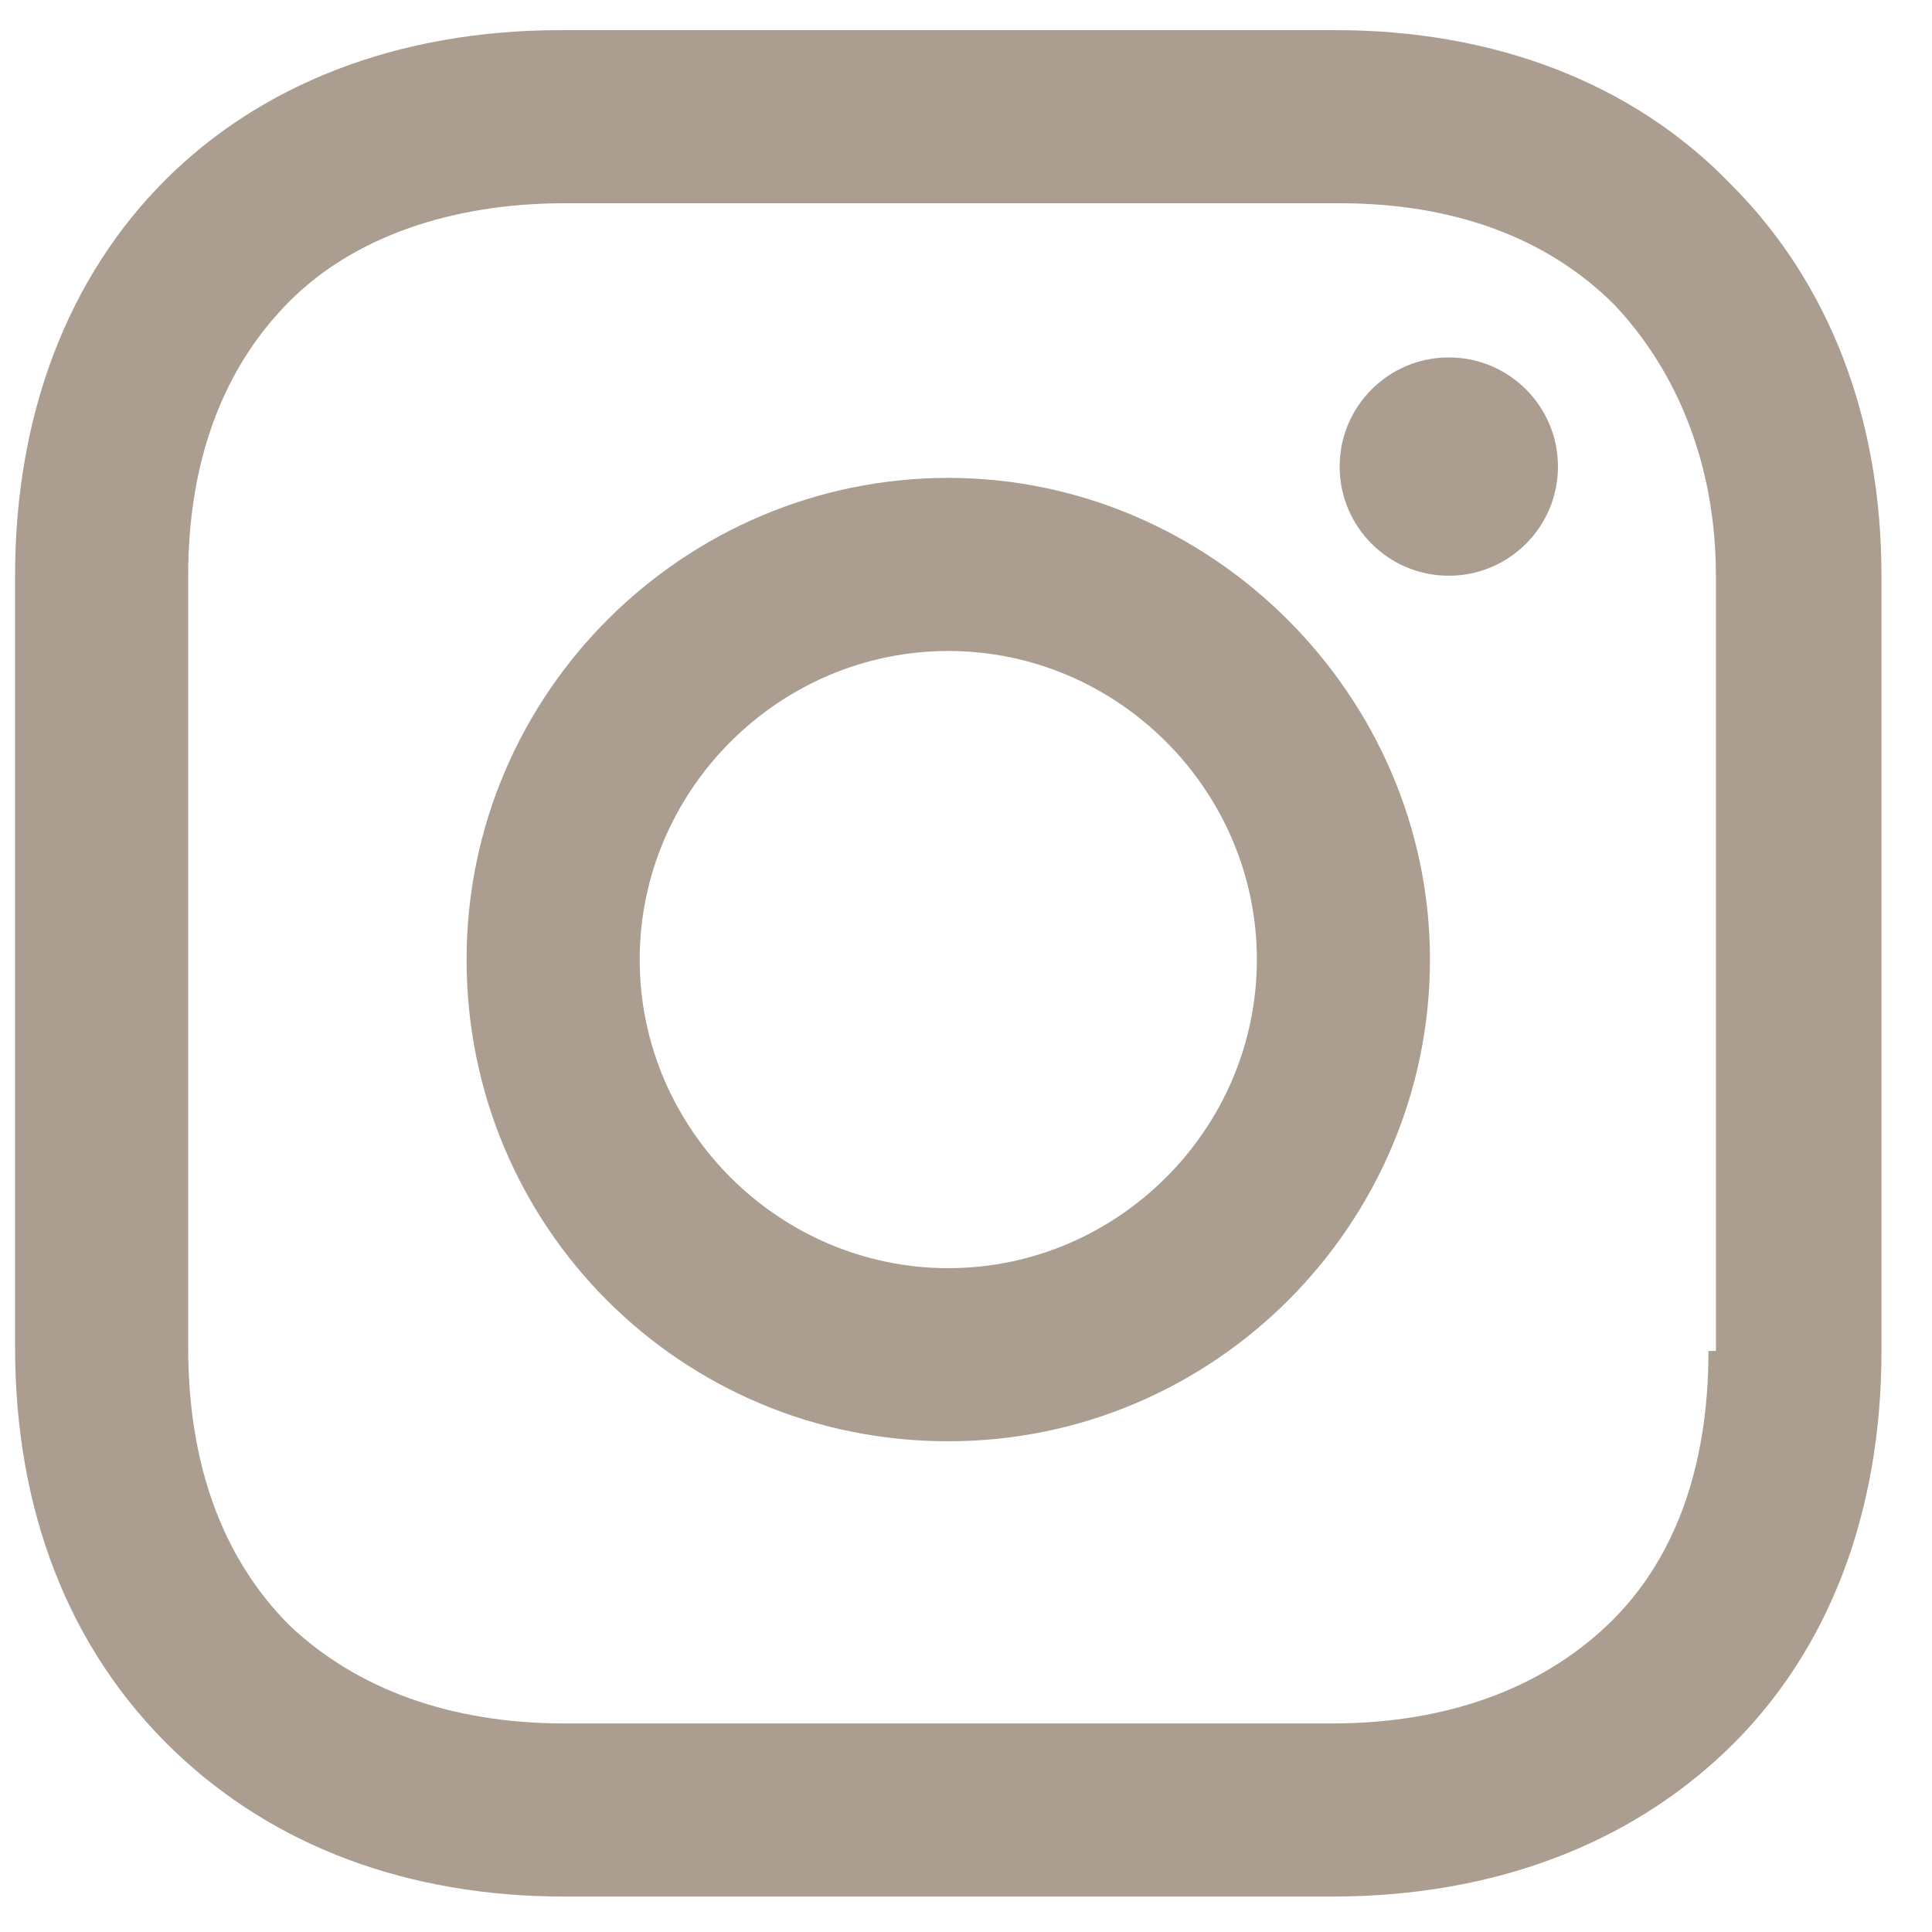<?xml version="1.0" encoding="UTF-8"?>
<svg width="20px" height="20px" viewBox="0 0 20 20" version="1.1" xmlns="http://www.w3.org/2000/svg" xmlns:xlink="http://www.w3.org/1999/xlink">
    <!-- Generator: Sketch 58 (84663) - https://sketch.com -->
    <title>Icon / Social / Facebook / Beige Copy@1x</title>
    <desc>Created with Sketch.</desc>
    <g id="Desktop" stroke="none" stroke-width="1" fill="none" fill-rule="evenodd">
        <g id="Review-Content" transform="translate(-710, -6056)" fill="#AB9E91">
            <g id="Group-17" transform="translate(-1199, 5921)">
                <g id="Group-16" transform="translate(1199, 108)">
                    <g id="Icon-/-Social-/-Instagram-/-Biege" transform="translate(710, 27)">
                        <g id="38-instagram">
                            <path d="M9.817,4.947 C7.09,4.947 4.83,7.168 4.83,9.934 C4.83,12.699 7.051,14.92 9.817,14.92 C12.582,14.92 14.803,12.66 14.803,9.934 C14.803,7.207 12.544,4.947 9.817,4.947 Z M9.817,13.128 C8.064,13.128 6.622,11.687 6.622,9.934 C6.622,8.181 8.064,6.739 9.817,6.739 C11.57,6.739 13.011,8.181 13.011,9.934 C13.011,11.687 11.57,13.128 9.817,13.128 Z" id="Shape" fill-rule="nonzero"></path>
                            <circle id="Oval" fill-rule="nonzero" cx="14.998" cy="4.83" r="1.13"></circle>
                            <path d="M17.919,1.909 C16.906,0.857 15.465,0.312 13.829,0.312 L5.804,0.312 C2.415,0.312 0.156,2.571 0.156,5.96 L0.156,13.946 C0.156,15.621 0.701,17.062 1.792,18.114 C2.844,19.127 4.246,19.633 5.843,19.633 L13.79,19.633 C15.465,19.633 16.868,19.088 17.88,18.114 C18.932,17.101 19.477,15.66 19.477,13.985 L19.477,5.96 C19.477,4.324 18.932,2.922 17.919,1.909 Z M17.686,13.985 C17.686,15.192 17.335,16.166 16.634,16.829 C15.933,17.491 14.959,17.841 13.79,17.841 L5.843,17.841 C4.675,17.841 3.701,17.491 3,16.829 C2.298,16.127 1.948,15.153 1.948,13.946 L1.948,5.96 C1.948,4.791 2.298,3.818 3,3.116 C3.662,2.454 4.675,2.104 5.843,2.104 L13.868,2.104 C15.037,2.104 16.011,2.454 16.712,3.155 C17.374,3.857 17.763,4.83 17.763,5.96 L17.763,13.985 L17.686,13.985 Z" id="Shape" fill-rule="nonzero"></path>
                        </g>
                    </g>
                </g>
            </g>
        </g>
    </g>
</svg>